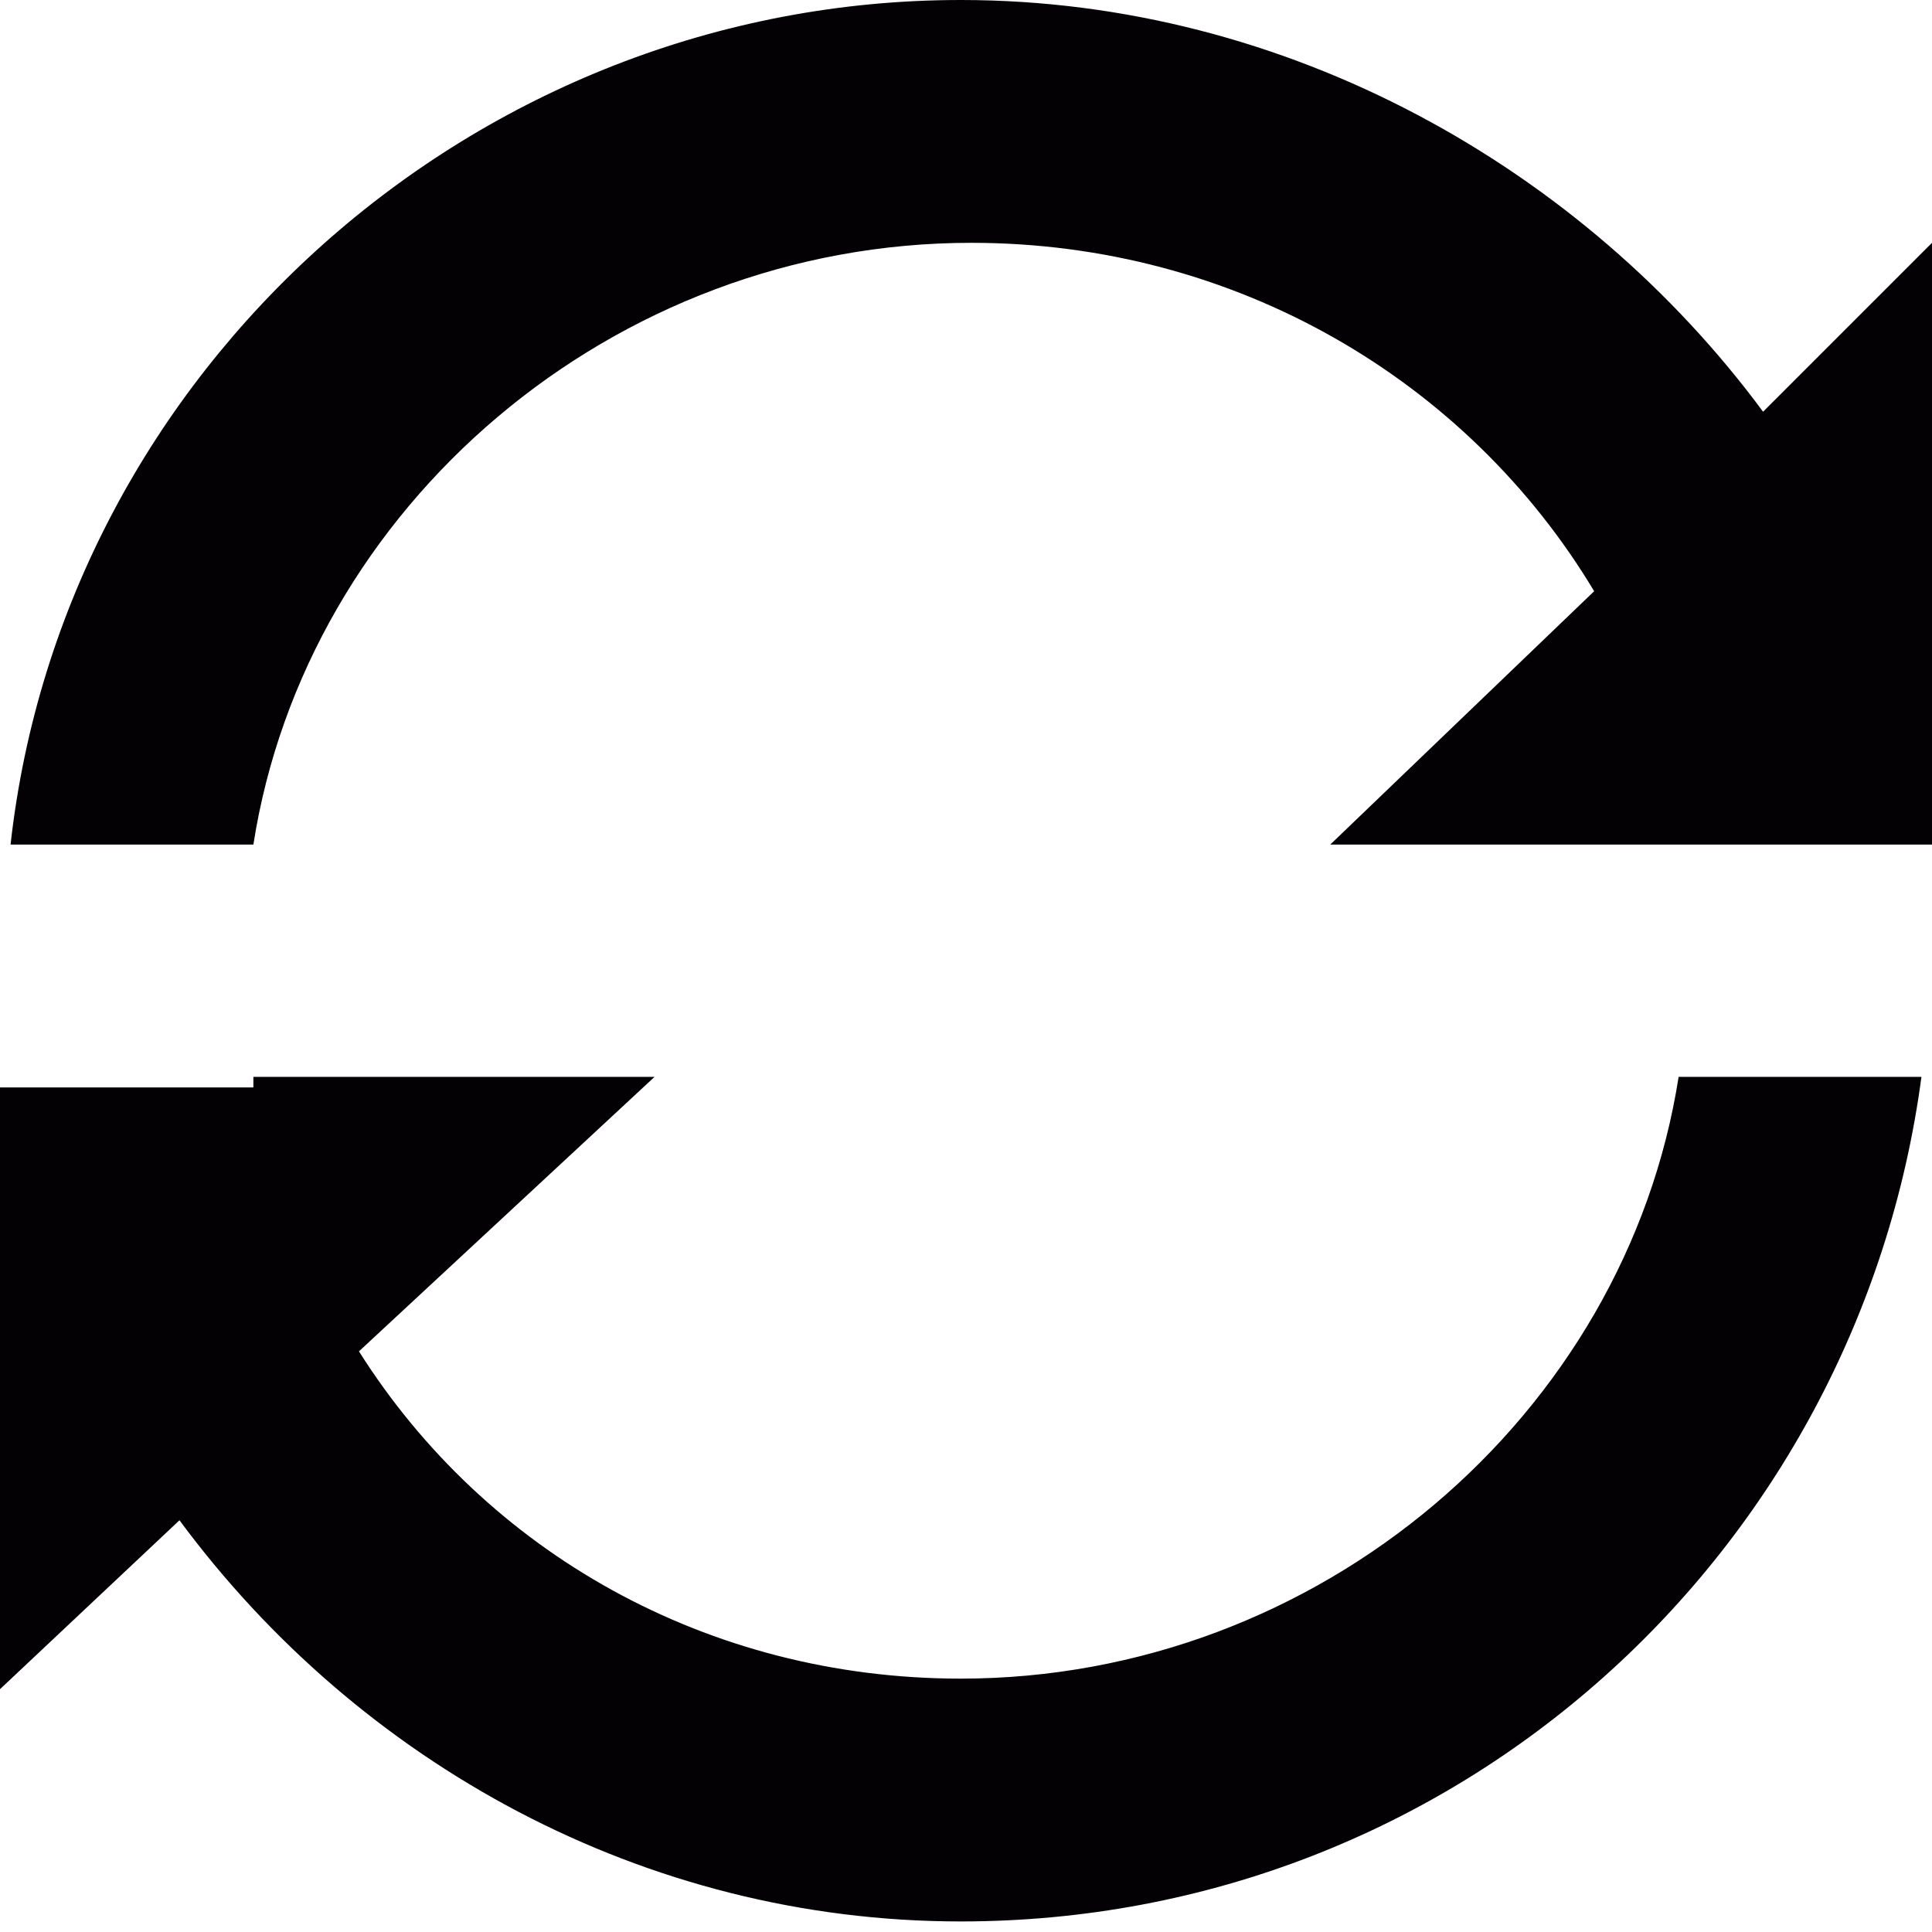 <?xml version="1.0" encoding="utf-8"?>
<!-- Generator: Adobe Illustrator 19.0.0, SVG Export Plug-In . SVG Version: 6.00 Build 0)  -->
<svg version="1.1" id="Capa_1" xmlns="http://www.w3.org/2000/svg" xmlns:xlink="http://www.w3.org/1999/xlink" x="0px" y="0px"
	 viewBox="0 0 18.3 18.3" style="enable-background:new 0 0 18.3 18.3;" xml:space="preserve">
<style type="text/css">
	.st0{fill:#030104;}
</style>
<g id="XMLID_41_">
	<path id="XMLID_43_" class="st0" d="M2.4,10.3H0.1H0V16l1.7-1.6c1.7,2.3,4.4,3.8,7.4,3.8c4.7,0,8.5-3.5,9.1-8h-2.3
		c-0.5,3.2-3.4,5.7-6.8,5.7c-2.4,0-4.5-1.2-5.7-3.1l2.8-2.6H2.4z"/>
	<path id="XMLID_42_" class="st0" d="M9.1,0C4.5,0,0.6,3.5,0.1,8h2.3c0.5-3.2,3.4-5.7,6.8-5.7c2.5,0,4.7,1.3,5.9,3.3L12.6,8h2.3h1
		h2.3h0.1V2.3l-1.6,1.6C15,1.6,12.2,0,9.1,0z"/>
</g>
</svg>
